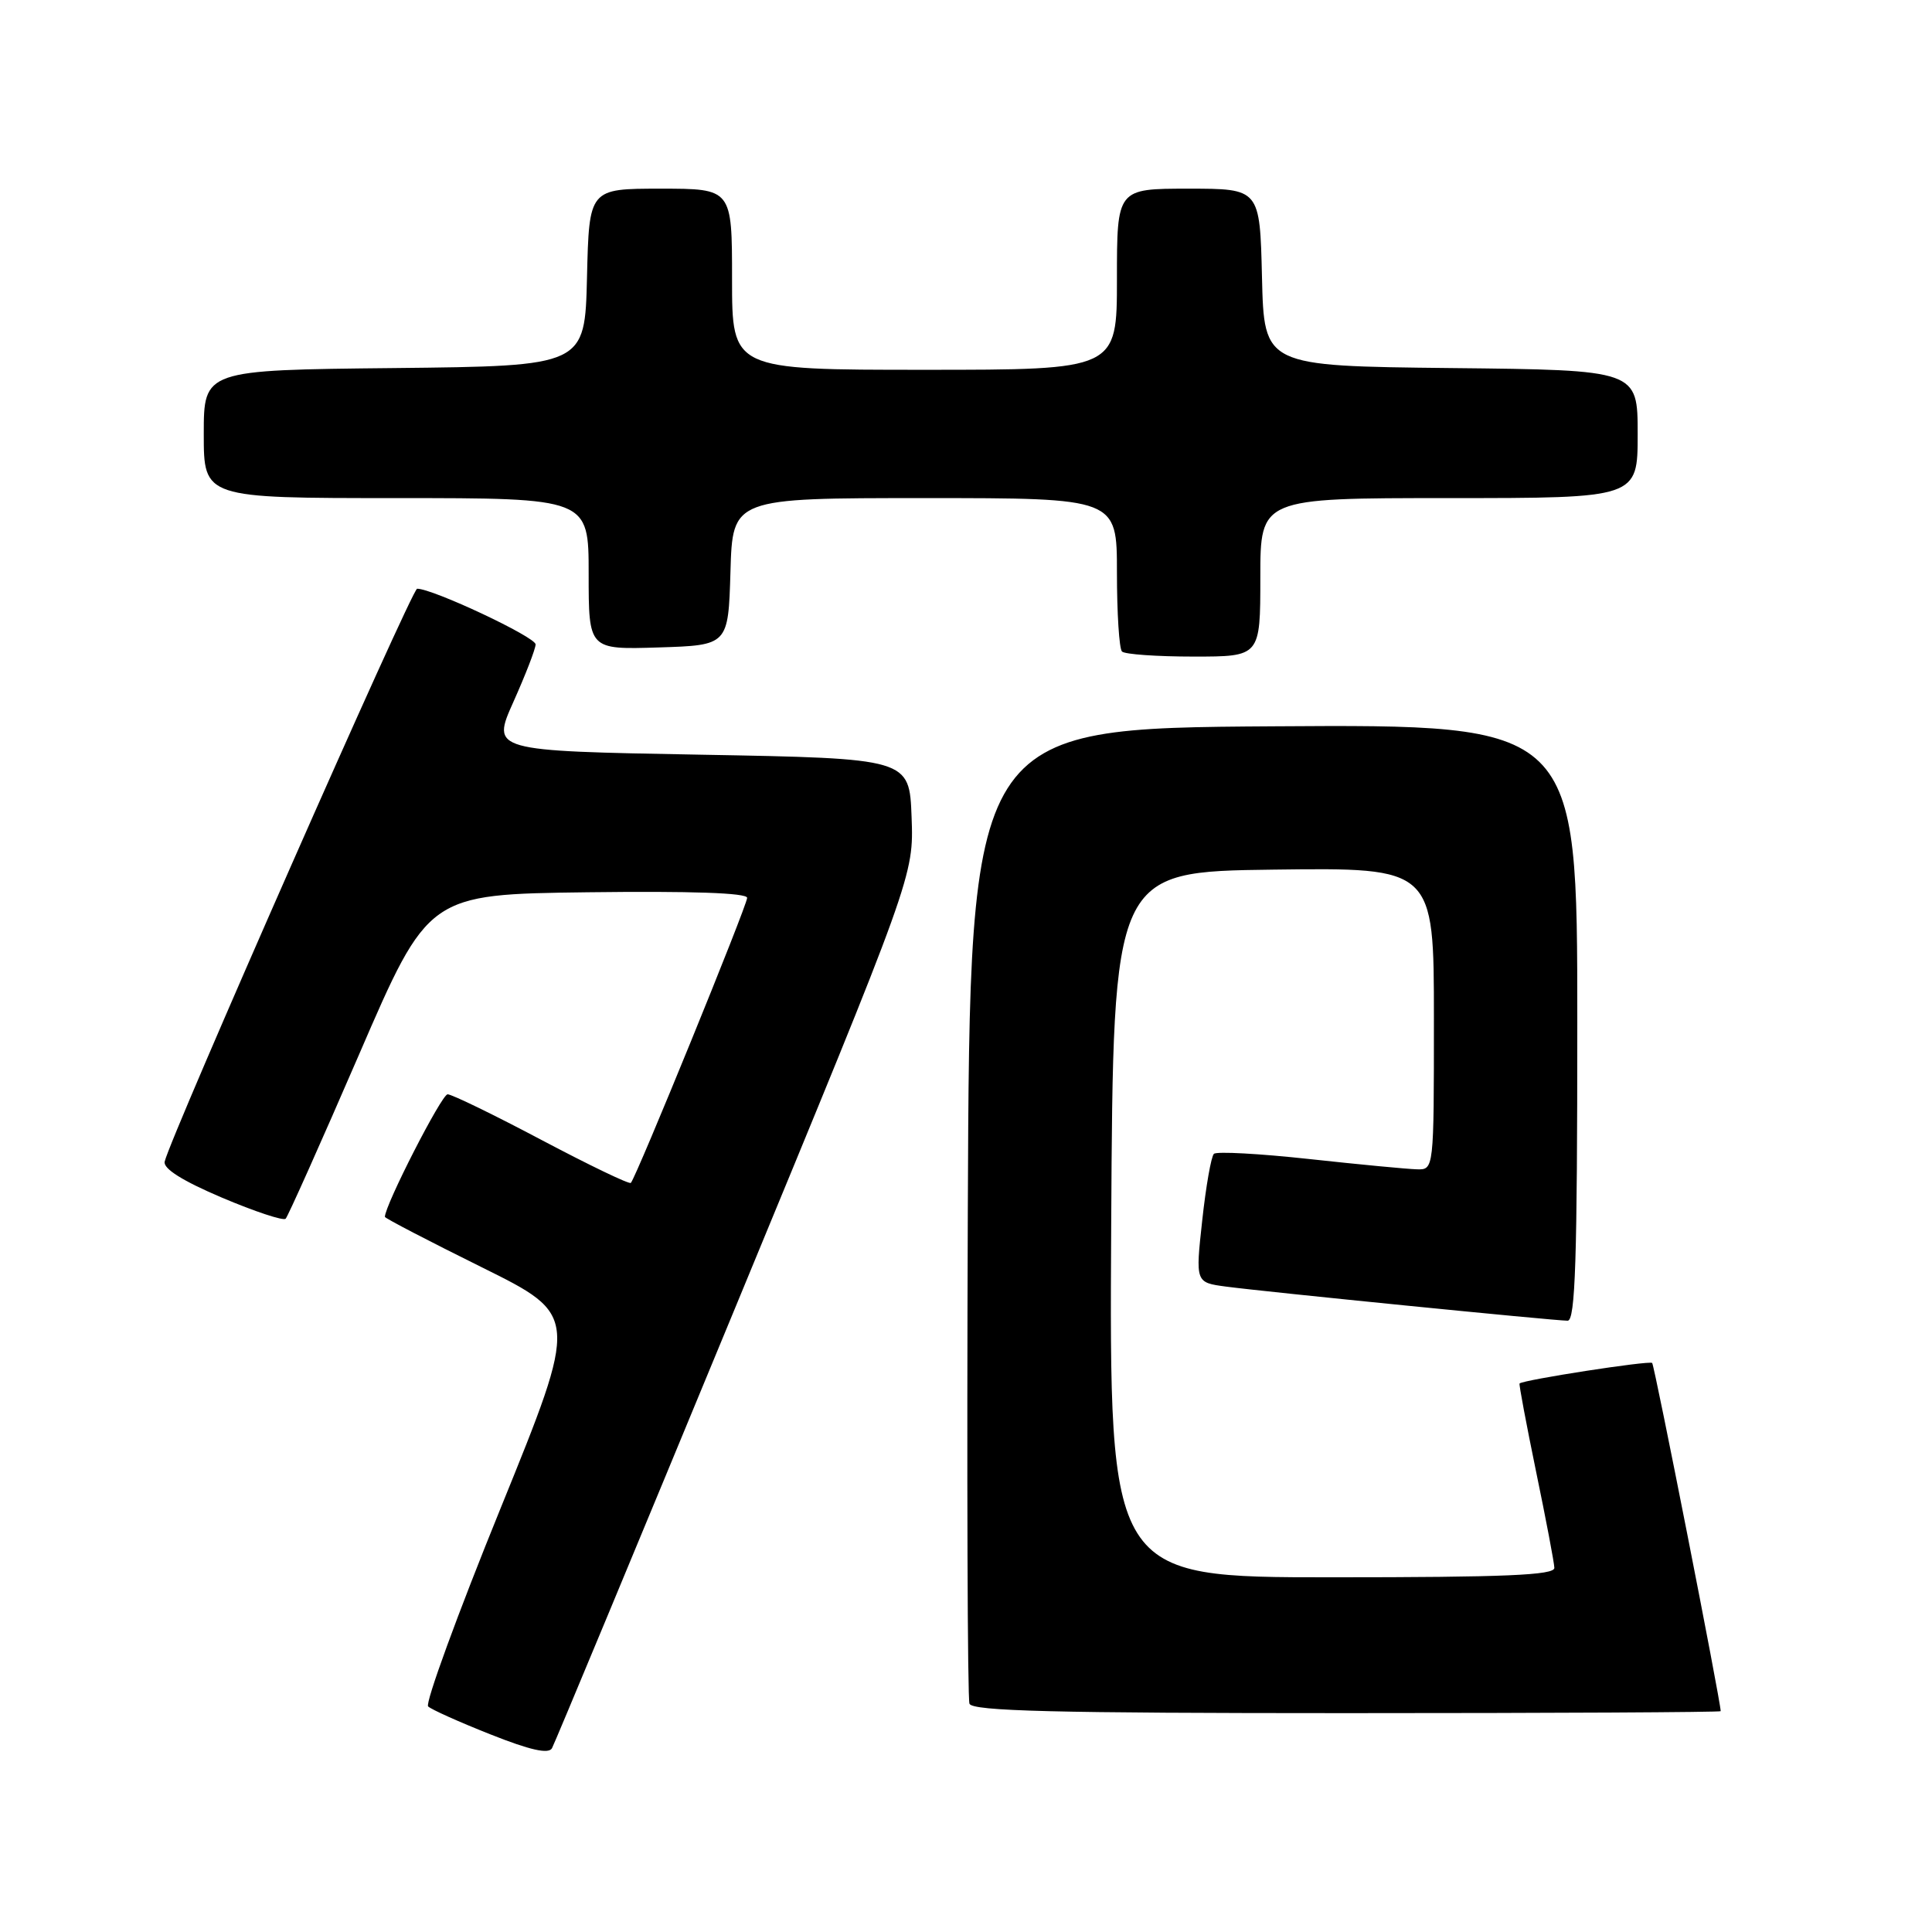 <?xml version="1.0" encoding="UTF-8" standalone="no"?>
<!DOCTYPE svg PUBLIC "-//W3C//DTD SVG 1.1//EN" "http://www.w3.org/Graphics/SVG/1.1/DTD/svg11.dtd" >
<svg xmlns="http://www.w3.org/2000/svg" xmlns:xlink="http://www.w3.org/1999/xlink" version="1.1" viewBox="0 0 256 256">
 <g >
 <path fill="currentColor"
d=" M 97.43 173.26 C 121.08 116.02 121.08 116.02 120.79 108.26 C 120.50 100.50 120.50 100.50 92.81 100.00 C 65.12 99.50 65.12 99.50 68.03 93.00 C 69.63 89.42 70.96 86.00 70.97 85.39 C 71.00 84.42 57.33 77.99 55.27 78.01 C 54.57 78.01 22.58 150.60 21.82 153.92 C 21.61 154.85 24.16 156.46 29.40 158.69 C 33.74 160.53 37.54 161.79 37.85 161.49 C 38.15 161.18 42.53 151.39 47.58 139.72 C 56.75 118.50 56.75 118.50 77.88 118.23 C 91.57 118.06 99.00 118.31 99.00 118.97 C 99.00 119.98 84.29 156.04 83.59 156.74 C 83.38 156.95 78.07 154.39 71.77 151.06 C 65.48 147.73 59.87 145.00 59.31 145.00 C 58.52 145.00 51.00 159.70 51.00 161.24 C 51.00 161.42 56.79 164.43 63.86 167.93 C 76.71 174.30 76.71 174.30 66.34 199.83 C 60.63 213.87 56.31 225.70 56.73 226.11 C 57.15 226.52 60.88 228.19 65.00 229.82 C 70.26 231.91 72.69 232.45 73.14 231.65 C 73.49 231.02 84.42 204.74 97.43 173.26 Z  M 228.00 226.74 C 228.00 225.45 219.23 180.90 218.92 180.60 C 218.55 180.25 201.82 182.84 201.35 183.32 C 201.25 183.42 202.24 188.68 203.54 195.00 C 204.85 201.32 205.94 207.06 205.96 207.75 C 205.99 208.72 199.45 209.00 176.49 209.00 C 146.98 209.00 146.98 209.00 147.24 162.25 C 147.50 115.50 147.50 115.50 168.75 115.23 C 190.00 114.96 190.00 114.96 190.00 134.98 C 190.00 155.00 190.00 155.00 187.75 154.94 C 186.51 154.91 180.10 154.30 173.50 153.58 C 166.90 152.86 161.21 152.55 160.85 152.89 C 160.49 153.22 159.79 157.20 159.30 161.72 C 158.40 169.94 158.40 169.94 162.45 170.48 C 167.53 171.16 205.99 175.00 207.72 175.00 C 208.74 175.00 209.00 166.93 209.00 135.49 C 209.00 95.98 209.00 95.98 168.75 96.24 C 128.50 96.50 128.50 96.50 128.24 160.50 C 128.10 195.70 128.20 225.06 128.46 225.75 C 128.83 226.73 139.76 227.00 178.47 227.00 C 205.71 227.00 228.00 226.88 228.00 226.74 Z  M 167.00 76.50 C 167.00 66.00 167.00 66.00 192.00 66.00 C 217.00 66.00 217.00 66.00 217.00 57.52 C 217.00 49.03 217.00 49.03 192.25 48.77 C 167.50 48.50 167.50 48.50 167.22 36.75 C 166.94 25.00 166.94 25.00 157.47 25.00 C 148.00 25.00 148.00 25.00 148.00 37.00 C 148.00 49.00 148.00 49.00 122.50 49.00 C 97.00 49.00 97.00 49.00 97.00 37.00 C 97.00 25.00 97.00 25.00 87.53 25.00 C 78.06 25.00 78.06 25.00 77.78 36.75 C 77.50 48.50 77.50 48.50 52.25 48.77 C 27.00 49.03 27.00 49.03 27.00 57.52 C 27.00 66.00 27.00 66.00 52.50 66.00 C 78.00 66.00 78.00 66.00 78.00 76.04 C 78.00 86.08 78.00 86.08 87.25 85.79 C 96.50 85.50 96.50 85.50 96.79 75.75 C 97.07 66.00 97.07 66.00 122.54 66.00 C 148.00 66.00 148.00 66.00 148.00 75.83 C 148.00 81.24 148.30 85.97 148.67 86.33 C 149.03 86.70 153.31 87.00 158.17 87.00 C 167.00 87.00 167.00 87.00 167.00 76.50 Z "/>
</g>
</svg>